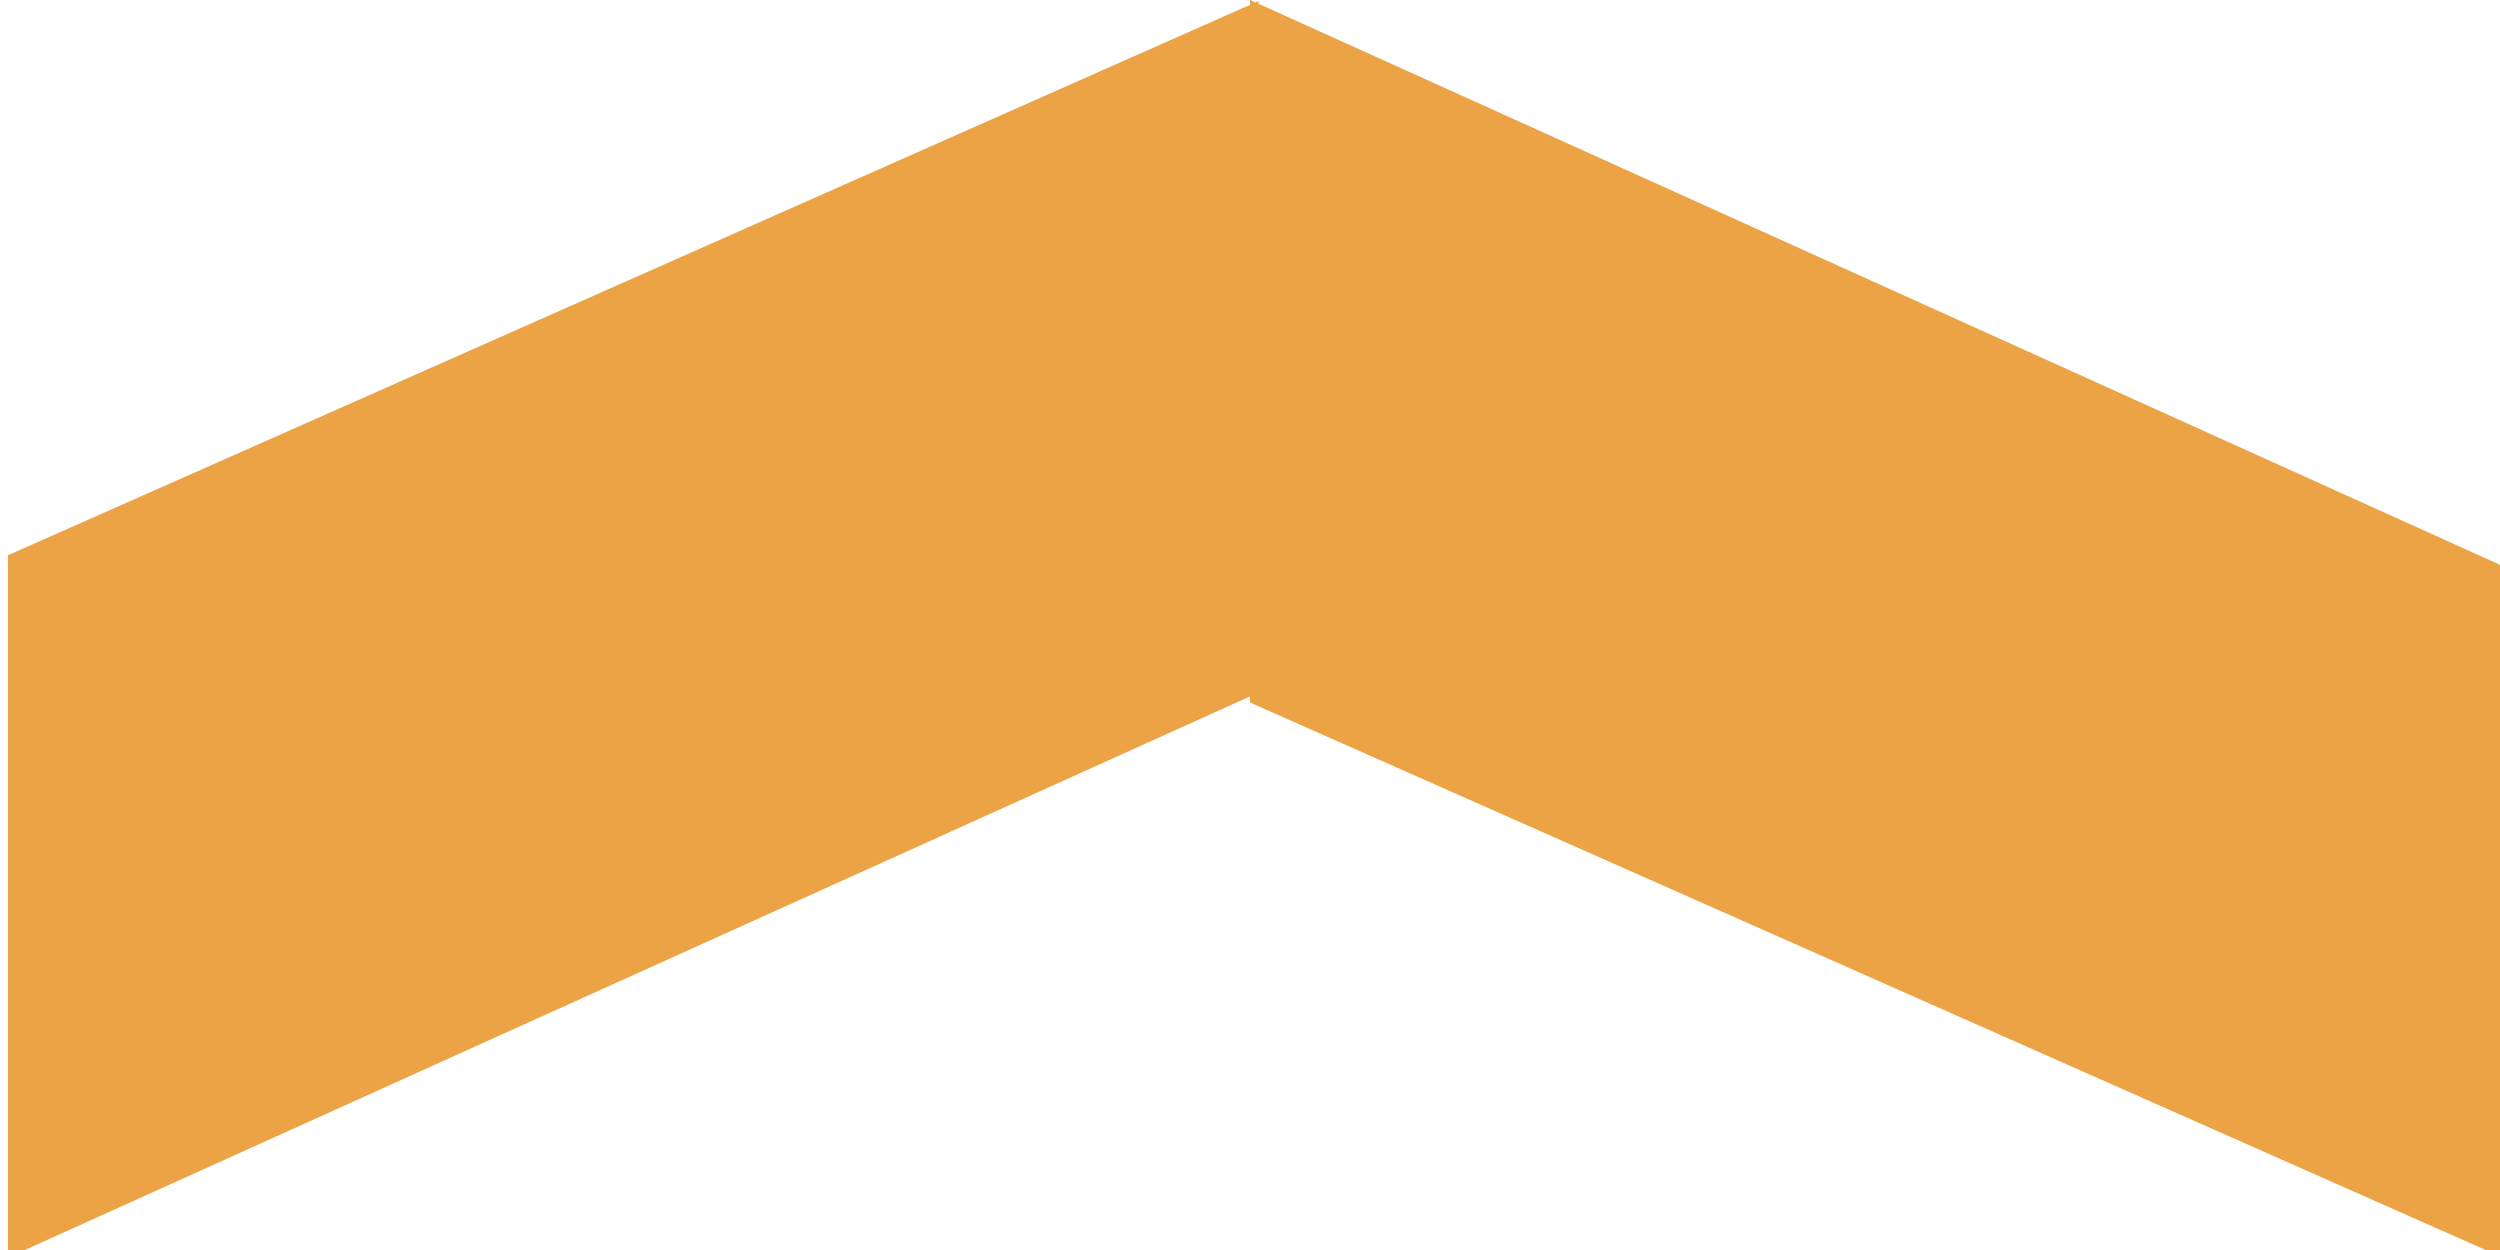 <?xml version="1.0" encoding="UTF-8" standalone="no"?>
<svg width="18px" height="9px" viewBox="0 0 18 9" version="1.1" xmlns="http://www.w3.org/2000/svg" xmlns:xlink="http://www.w3.org/1999/xlink">
    <!-- Generator: Sketch 3.8.1 (29687) - http://www.bohemiancoding.com/sketch -->
    <title>zag@2x</title>
    <desc>Created with Sketch.</desc>
    <defs></defs>
    <g id="Page-1" stroke="none" stroke-width="1" fill="none" fill-rule="evenodd">
        <g id="zag-white" fill="#EBA346">
            <g id="Page-1">
                <g id="zag">
                    <g id="Page-1">
                        <g id="Artboard-1">
                            <polygon id="zag" points="9 0.035 0.057 3.998 0.057 9.055 9 5.014 9 5.058 18.003 9.047 18.003 4.068 9.061 0.027 9.061 0.008 9.039 0.018 9 0"></polygon>
                        </g>
                    </g>
                </g>
            </g>
        </g>
    </g>
</svg>